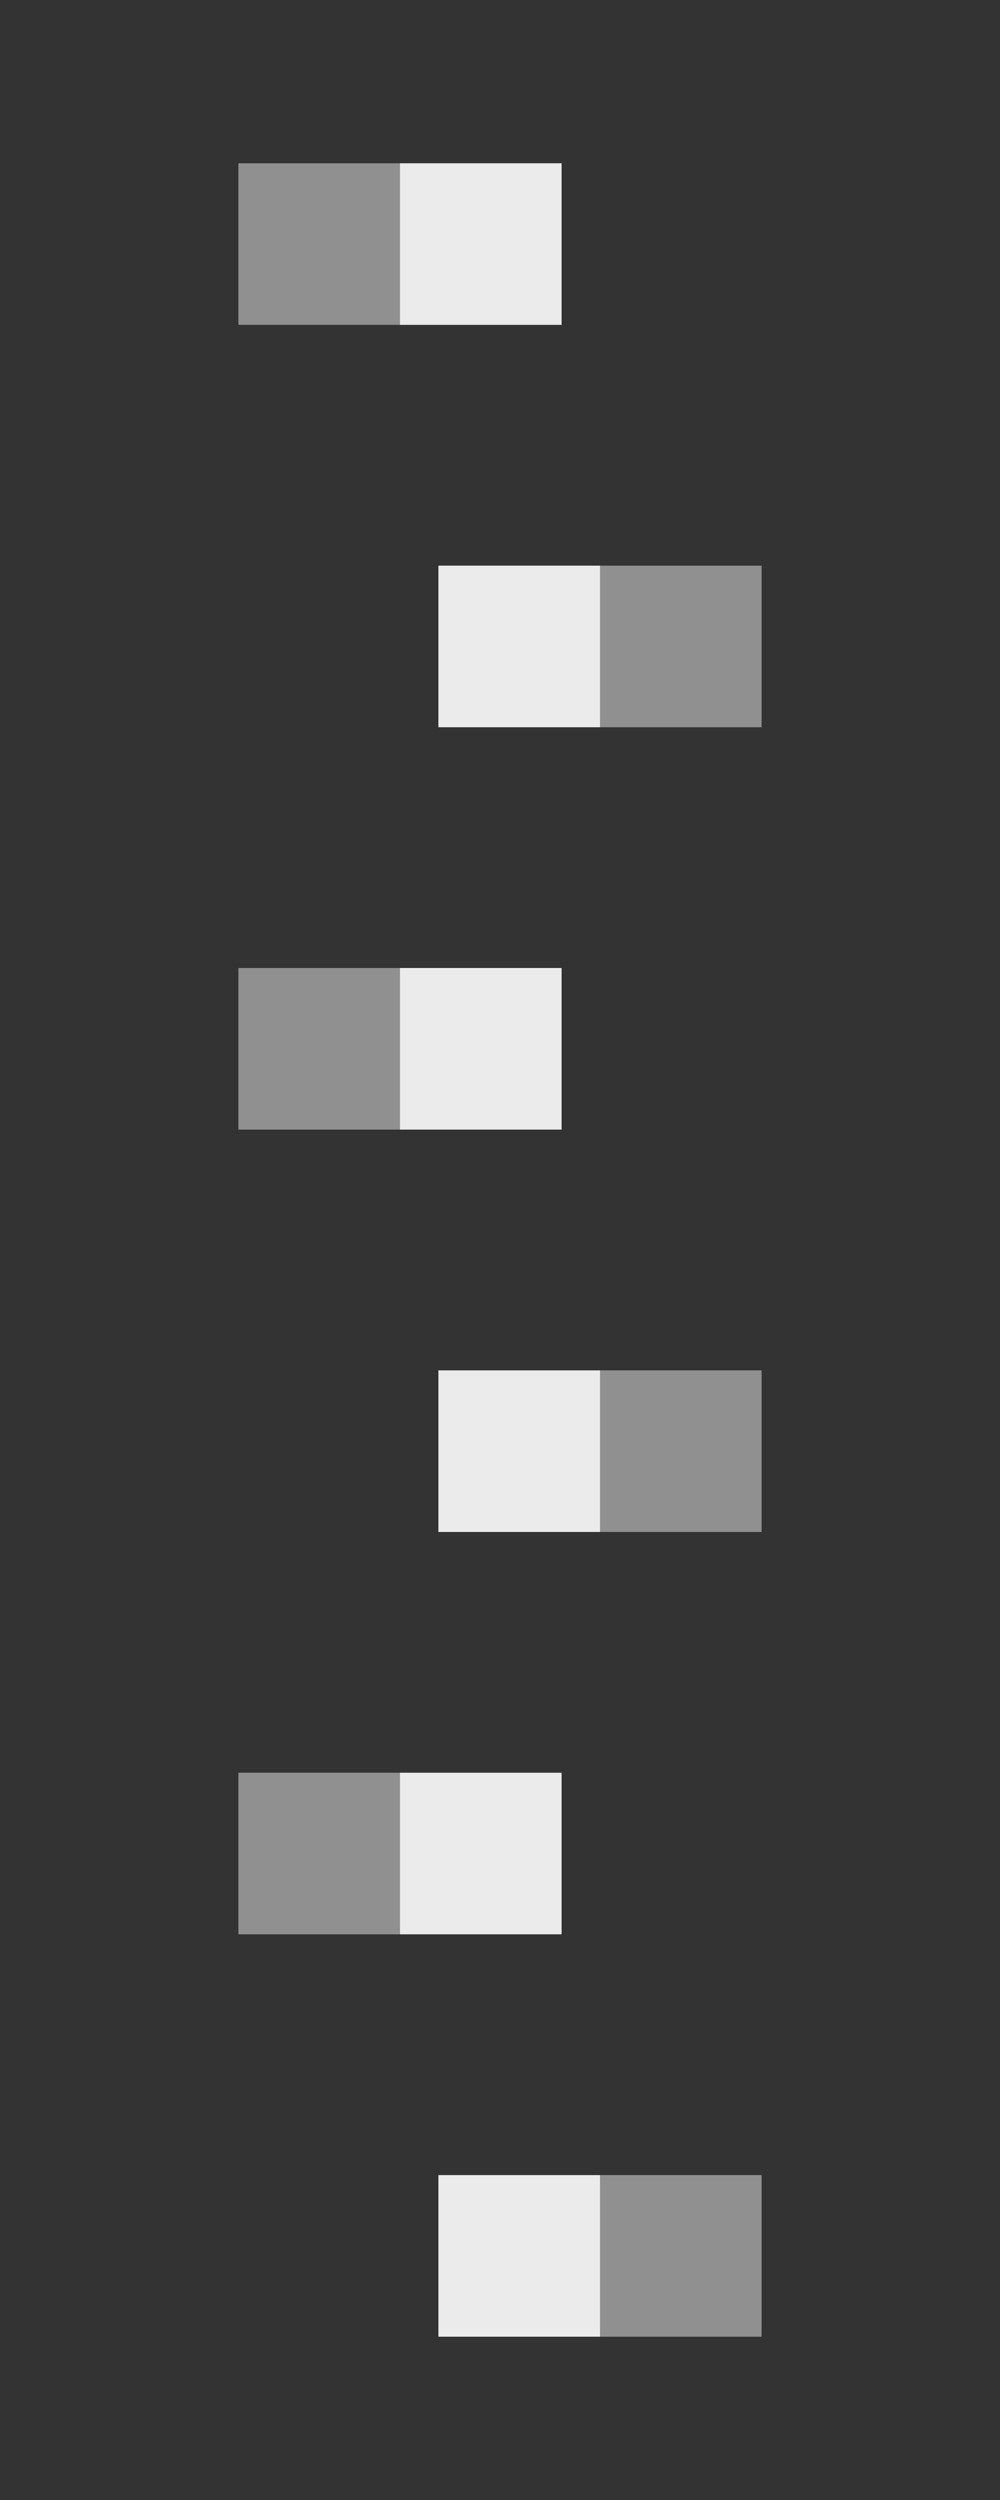 <?xml version="1.0" encoding="UTF-8" standalone="no"?>
<!-- Created with Inkscape (http://www.inkscape.org/) -->

<svg
   xmlns:dc="http://purl.org/dc/elements/1.1/"
   xmlns:cc="http://creativecommons.org/ns#"
   xmlns:rdf="http://www.w3.org/1999/02/22-rdf-syntax-ns#"
   xmlns:svg="http://www.w3.org/2000/svg"
   xmlns="http://www.w3.org/2000/svg"
   version="1.0"
   width="40"
   height="100"
   id="svg2">
  <rect width="100%" height="100%" fill="#333333" stroke="none"/>
  <defs
     id="defs4" />
  <g
     transform="translate(4,1.009)"
     id="g2399">
    <g
       transform="translate(-8,-18.419)"
       id="g2384">
      <rect
         width="6.464"
         height="6.464"
         x="20"
         y="88.319"
         id="rect2383"
         style="fill:#ebebeb;fill-opacity:1" />
      <rect
         width="6.464"
         height="6.464"
         x="13.536"
         y="88.319"
         id="rect3664"
         style="fill:#909090;fill-opacity:1" />
    </g>
    <g
       transform="matrix(-1,0,0,1,40,-34.513)"
       id="g2388">
      <rect
         width="6.464"
         height="6.464"
         x="20"
         y="88.319"
         id="rect2390"
         style="fill:#ebebeb;fill-opacity:1" />
      <rect
         width="6.464"
         height="6.464"
         x="13.536"
         y="88.319"
         id="rect2392"
         style="fill:#909090;fill-opacity:1" />
    </g>
    <g
       transform="translate(-8,-50.608)"
       id="g2394">
      <rect
         width="6.464"
         height="6.464"
         x="20"
         y="88.319"
         id="rect2396"
         style="fill:#ebebeb;fill-opacity:1" />
      <rect
         width="6.464"
         height="6.464"
         x="13.536"
         y="88.319"
         id="rect2398"
         style="fill:#909090;fill-opacity:1" />
    </g>
    <g
       transform="matrix(-1,0,0,1,40,-66.702)"
       id="g2400">
      <rect
         width="6.464"
         height="6.464"
         x="20"
         y="88.319"
         id="rect2402"
         style="fill:#ebebeb;fill-opacity:1" />
      <rect
         width="6.464"
         height="6.464"
         x="13.536"
         y="88.319"
         id="rect2404"
         style="fill:#909090;fill-opacity:1" />
    </g>
    <g
       transform="translate(-8,-82.797)"
       id="g2406">
      <rect
         width="6.464"
         height="6.464"
         x="20"
         y="88.319"
         id="rect2408"
         style="fill:#ebebeb;fill-opacity:1" />
      <rect
         width="6.464"
         height="6.464"
         x="13.536"
         y="88.319"
         id="rect2410"
         style="fill:#909090;fill-opacity:1" />
    </g>
    <g
       transform="matrix(-1,0,0,1,40,-2.324)"
       id="g2393">
      <rect
         width="6.464"
         height="6.464"
         x="20"
         y="88.319"
         id="rect2395"
         style="fill:#ebebeb;fill-opacity:1" />
      <rect
         width="6.464"
         height="6.464"
         x="13.536"
         y="88.319"
         id="rect2397"
         style="fill:#909090;fill-opacity:1" />
    </g>
  </g>
</svg>
